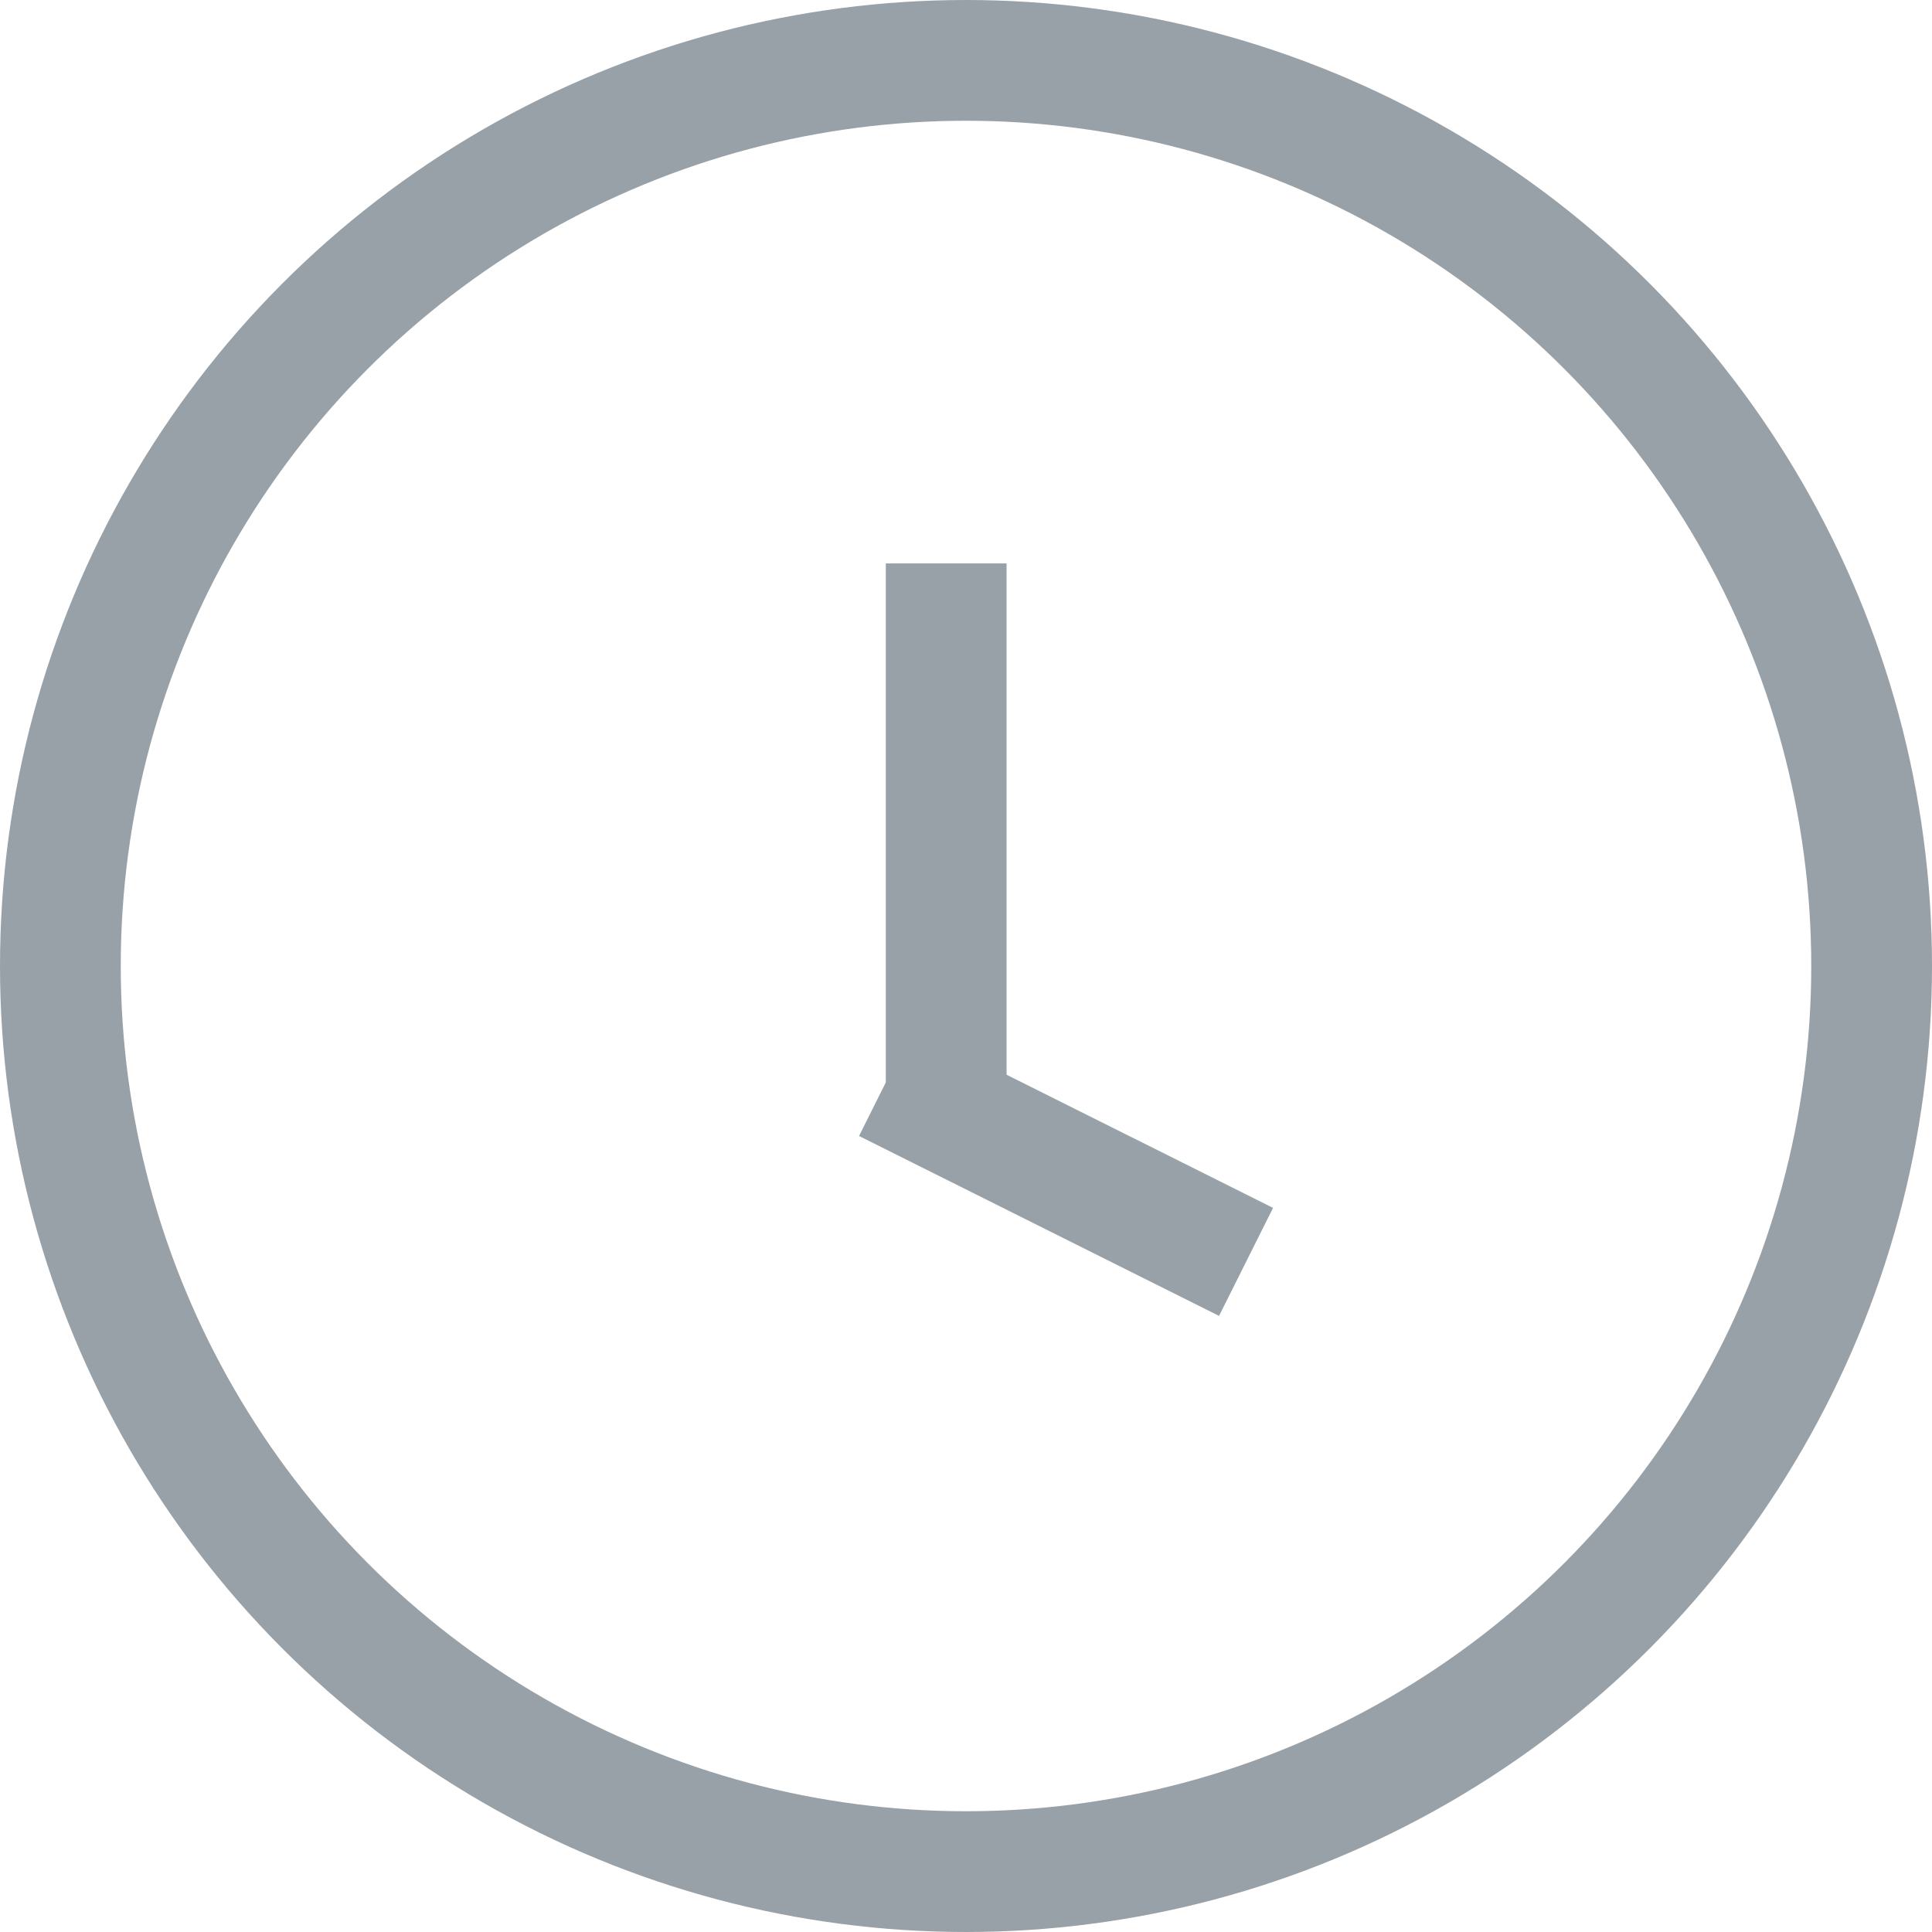 <svg width="16" height="16" viewBox="0 0 16 16" fill="none" xmlns="http://www.w3.org/2000/svg">
<circle cx="8" cy="8" r="7.5" stroke="#98A1A7"/>
<line x1="7.836" y1="5.166" x2="7.836" y2="8.833" stroke="#98A1A7" stroke-linecap="square"/>
<path d="M7.785 9.184L9.872 10.227" stroke="#98A1A7" stroke-linecap="square"/>
</svg>
